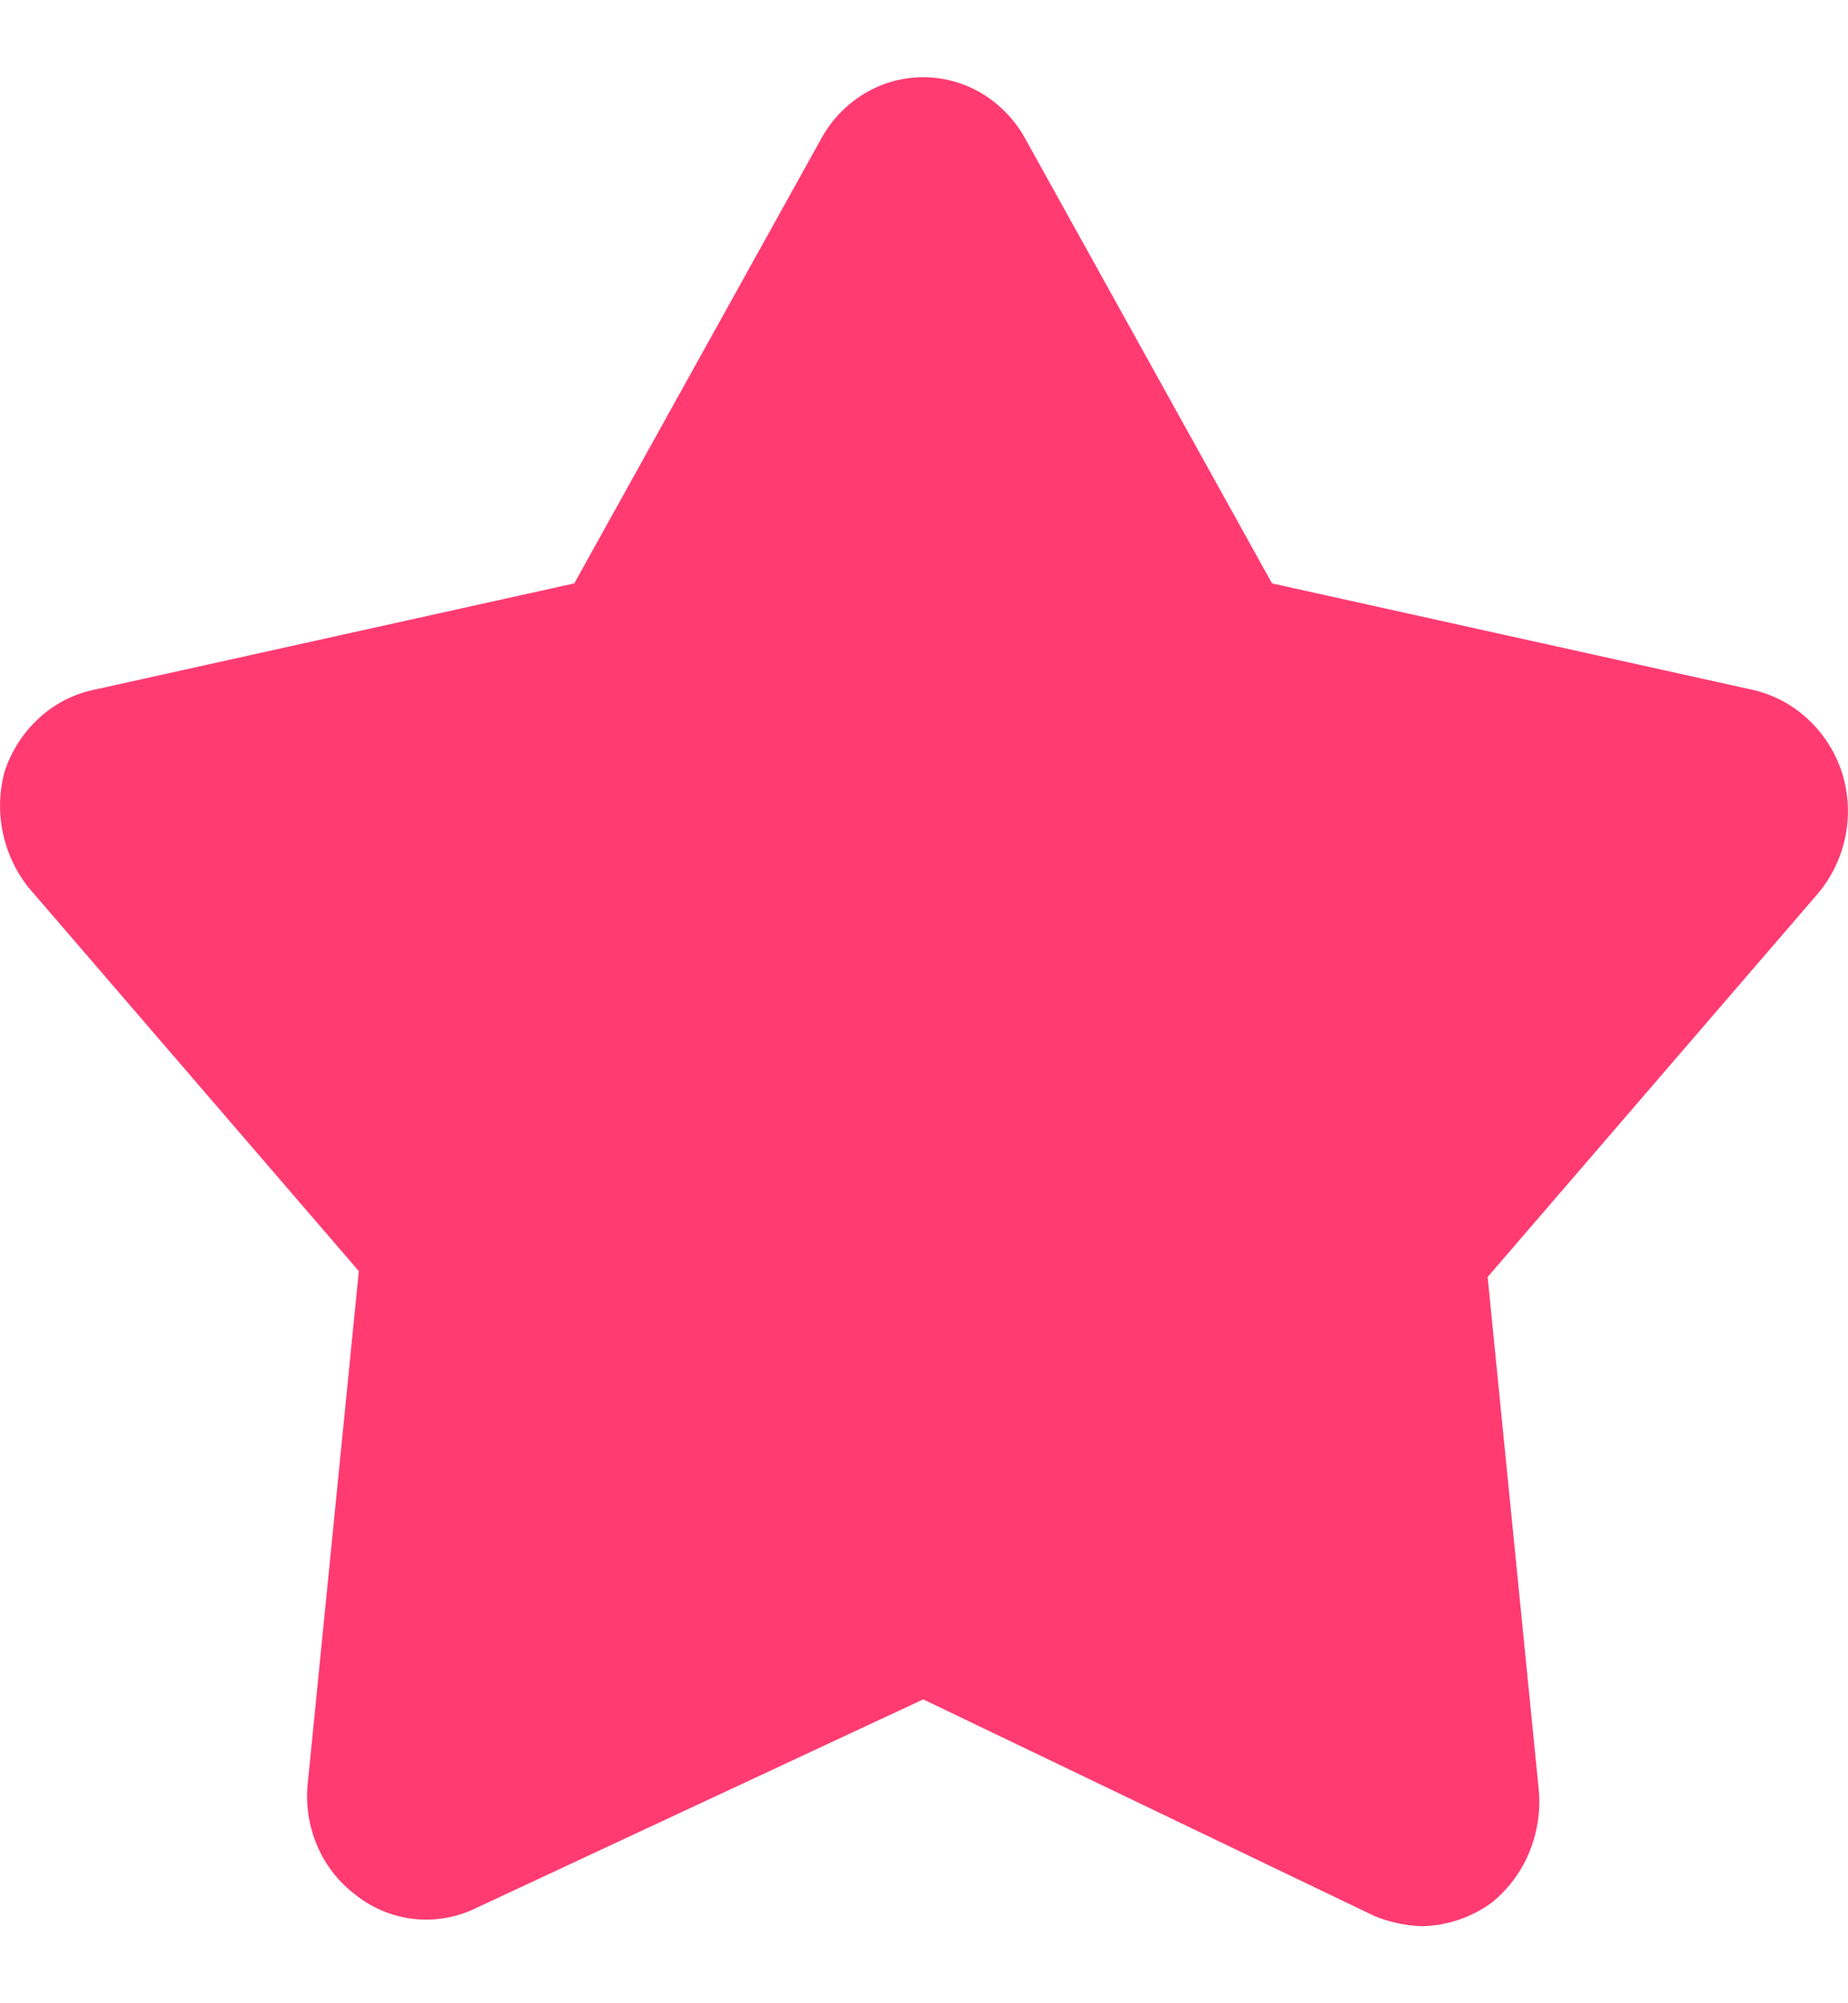 <svg xmlns="http://www.w3.org/2000/svg" width="12" height="13" fill="none" viewBox="0 0 12 13"> <path fill="#FF3B72" d="M.027 5.017a.812.812 0 0 1 .217-.348c.1-.095.222-.16.354-.19l3.131-.693L5.332.901a.782.782 0 0 1 .28-.293.74.74 0 0 1 .766 0 .78.78 0 0 1 .28.293L8.26 3.786l3.131.693a.78.78 0 0 1 .353.192.82.82 0 0 1 .218.346.832.832 0 0 1-.156.78L9.66 8.287l.332 3.328a.86.86 0 0 1-.062.406.823.823 0 0 1-.242.325.796.796 0 0 1-.452.154.888.888 0 0 1-.313-.067l-2.928-1.405-2.929 1.366a.735.735 0 0 1-.755-.096.782.782 0 0 1-.25-.317.82.82 0 0 1-.063-.404l.332-3.328L.184 5.758a.853.853 0 0 1-.157-.74Z"/></svg>